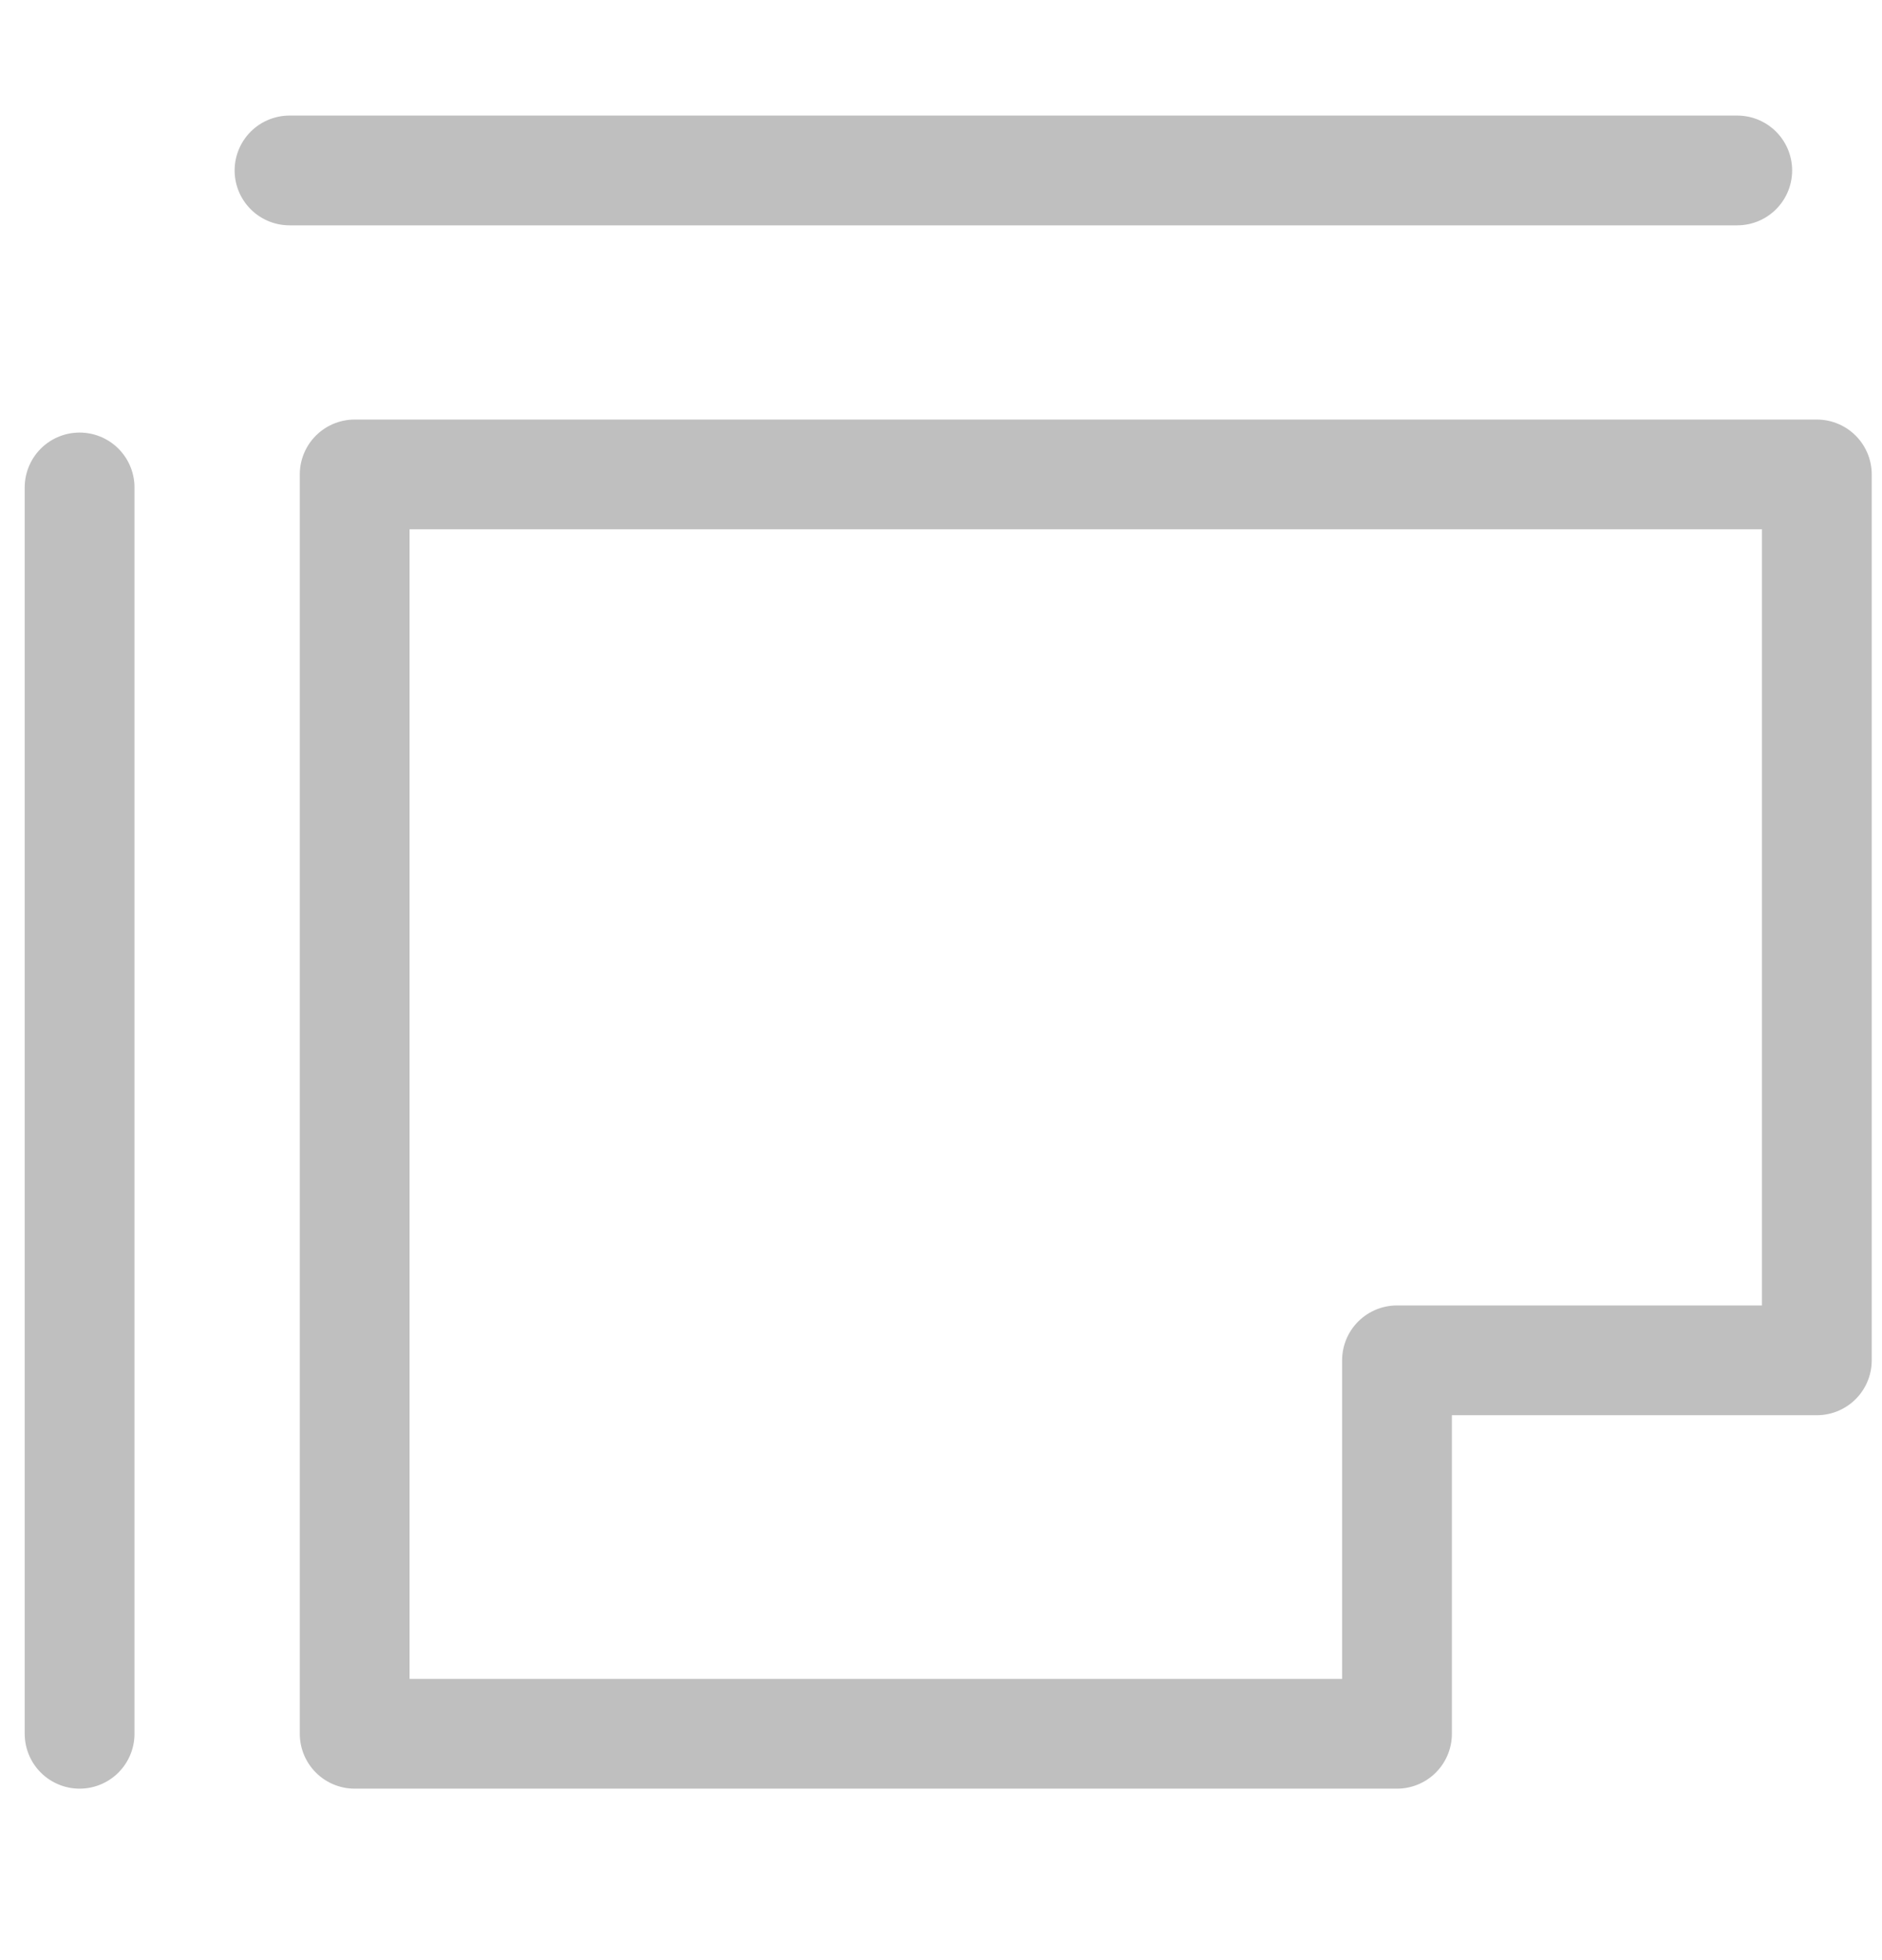 <svg width="24" height="25" viewBox="0 0 24 25" fill="none" xmlns="http://www.w3.org/2000/svg">
<path d="M17.815 17.35H23.169V6.051H4.523V22.113H17.815V17.35Z" stroke="#BFBFBF" stroke-width="1.4" stroke-miterlimit="10" stroke-linecap="round" stroke-linejoin="round"/>
<path d="M3.692 2.174L22.154 2.174" stroke="#BFBFBF" stroke-width="1.4" stroke-miterlimit="10" stroke-linecap="round" stroke-linejoin="round"/>
<path d="M1.015 6.217V22.113" stroke="#BFBFBF" stroke-width="1.4" stroke-miterlimit="10" stroke-linecap="round" stroke-linejoin="round"/>
</svg>

